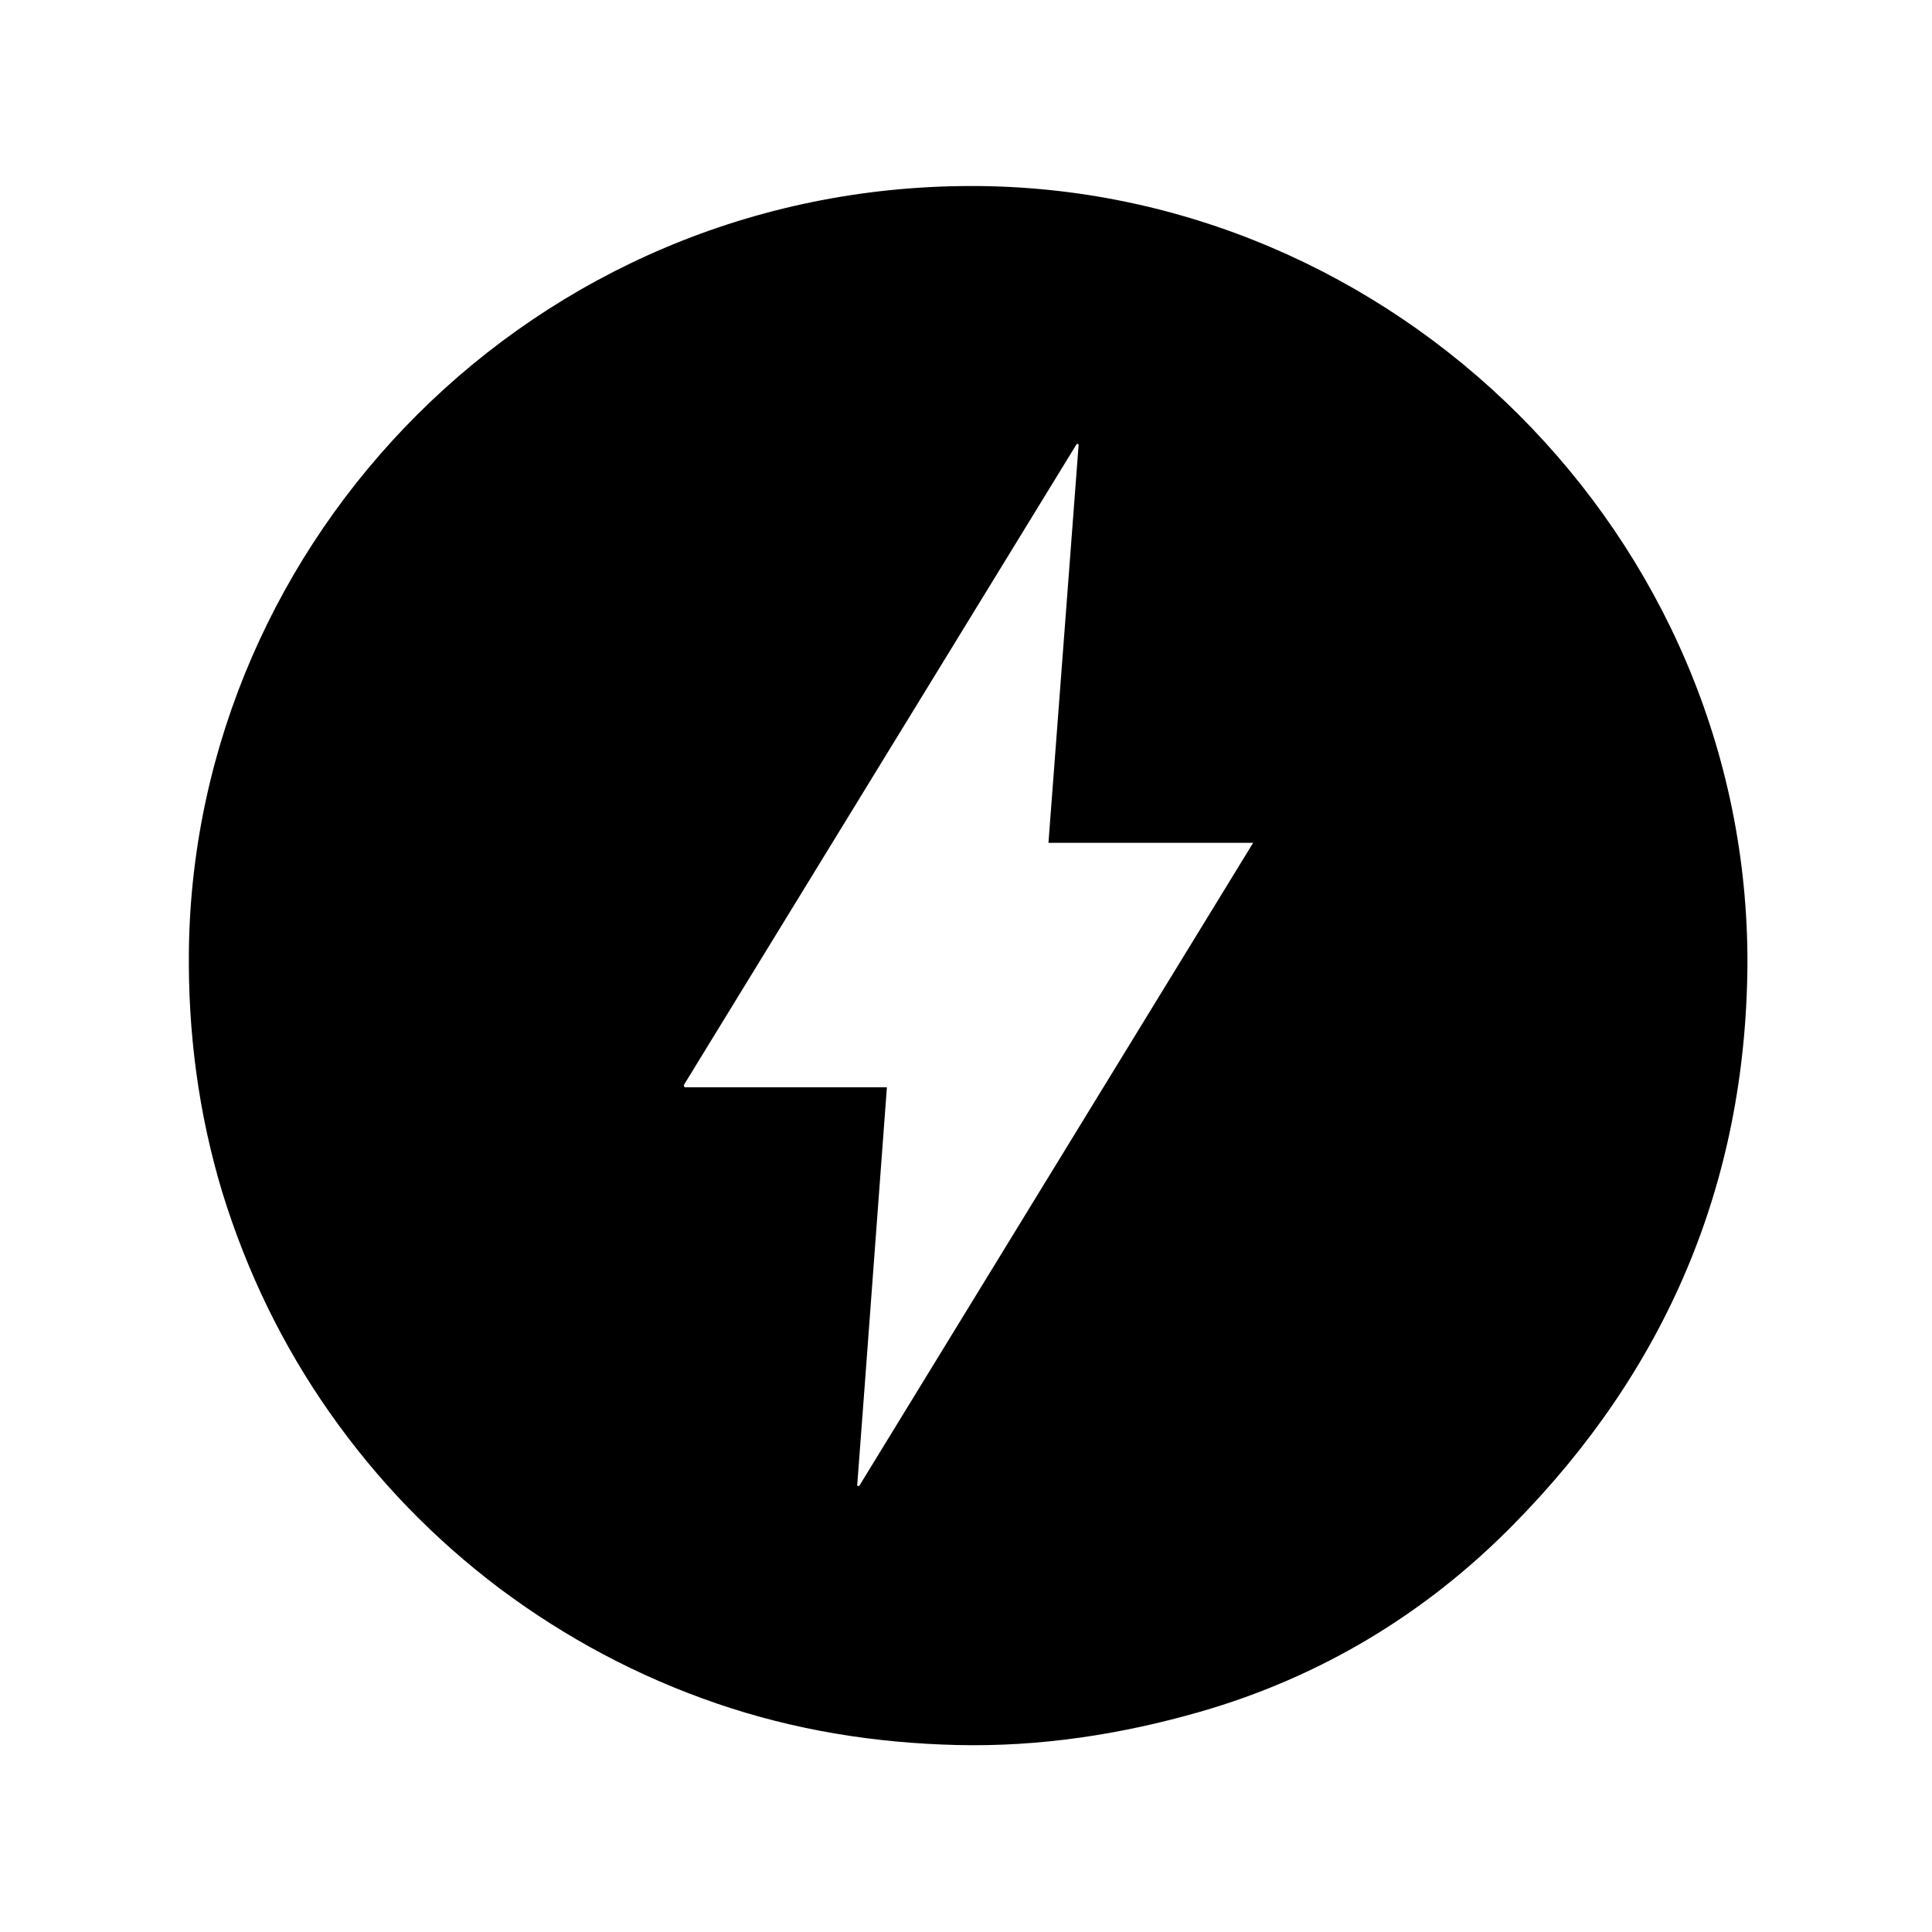 <?xml version="1.0" encoding="utf-8"?>
<!-- Generator: Adobe Illustrator 26.5.0, SVG Export Plug-In . SVG Version: 6.00 Build 0)  -->
<svg version="1.1" id="BOLTICON_copy_xA0_Image_00000104691566220088297550000001675101549249079710_"
	 xmlns="http://www.w3.org/2000/svg" xmlns:xlink="http://www.w3.org/1999/xlink" x="0px" y="0px" viewBox="0 0 403 403"
	 style="enable-background:new 0 0 403 403;" xml:space="preserve">
<g>
	<path d="M364.5,201.5c-0.4,45.6-17.1,84.4-48.9,116.6c-18.3,18.6-40.3,31.8-65.4,39c-16.4,4.7-33.3,7.3-50.5,6.9s-34-3.1-50.3-8.7
		s-31.3-13.6-45.1-23.9c-13.8-10.4-25.6-22.6-35.5-36.7s-17.3-29.4-22.4-45.9c-5-16.5-7.2-33.4-7-50.6
		c1.1-85.8,71.9-159.3,163.1-159.4C290.6,38.7,365,111.7,364.5,201.5z M178.8,309.9c0.2,0,0.3,0.1,0.4,0.1
		c27.3-44.6,54.7-89.3,82.2-134.2h-42.7c2.1-27.8,4.2-55.5,6.3-83.1c-0.2-0.1-0.2-0.1-0.4-0.1c-27.3,44.6-54.7,89.2-82,133.8
		c0.1,0.2,0.1,0.2,0.2,0.4H185C182.9,254.7,180.9,282.3,178.8,309.9z"/>
</g>
</svg>
